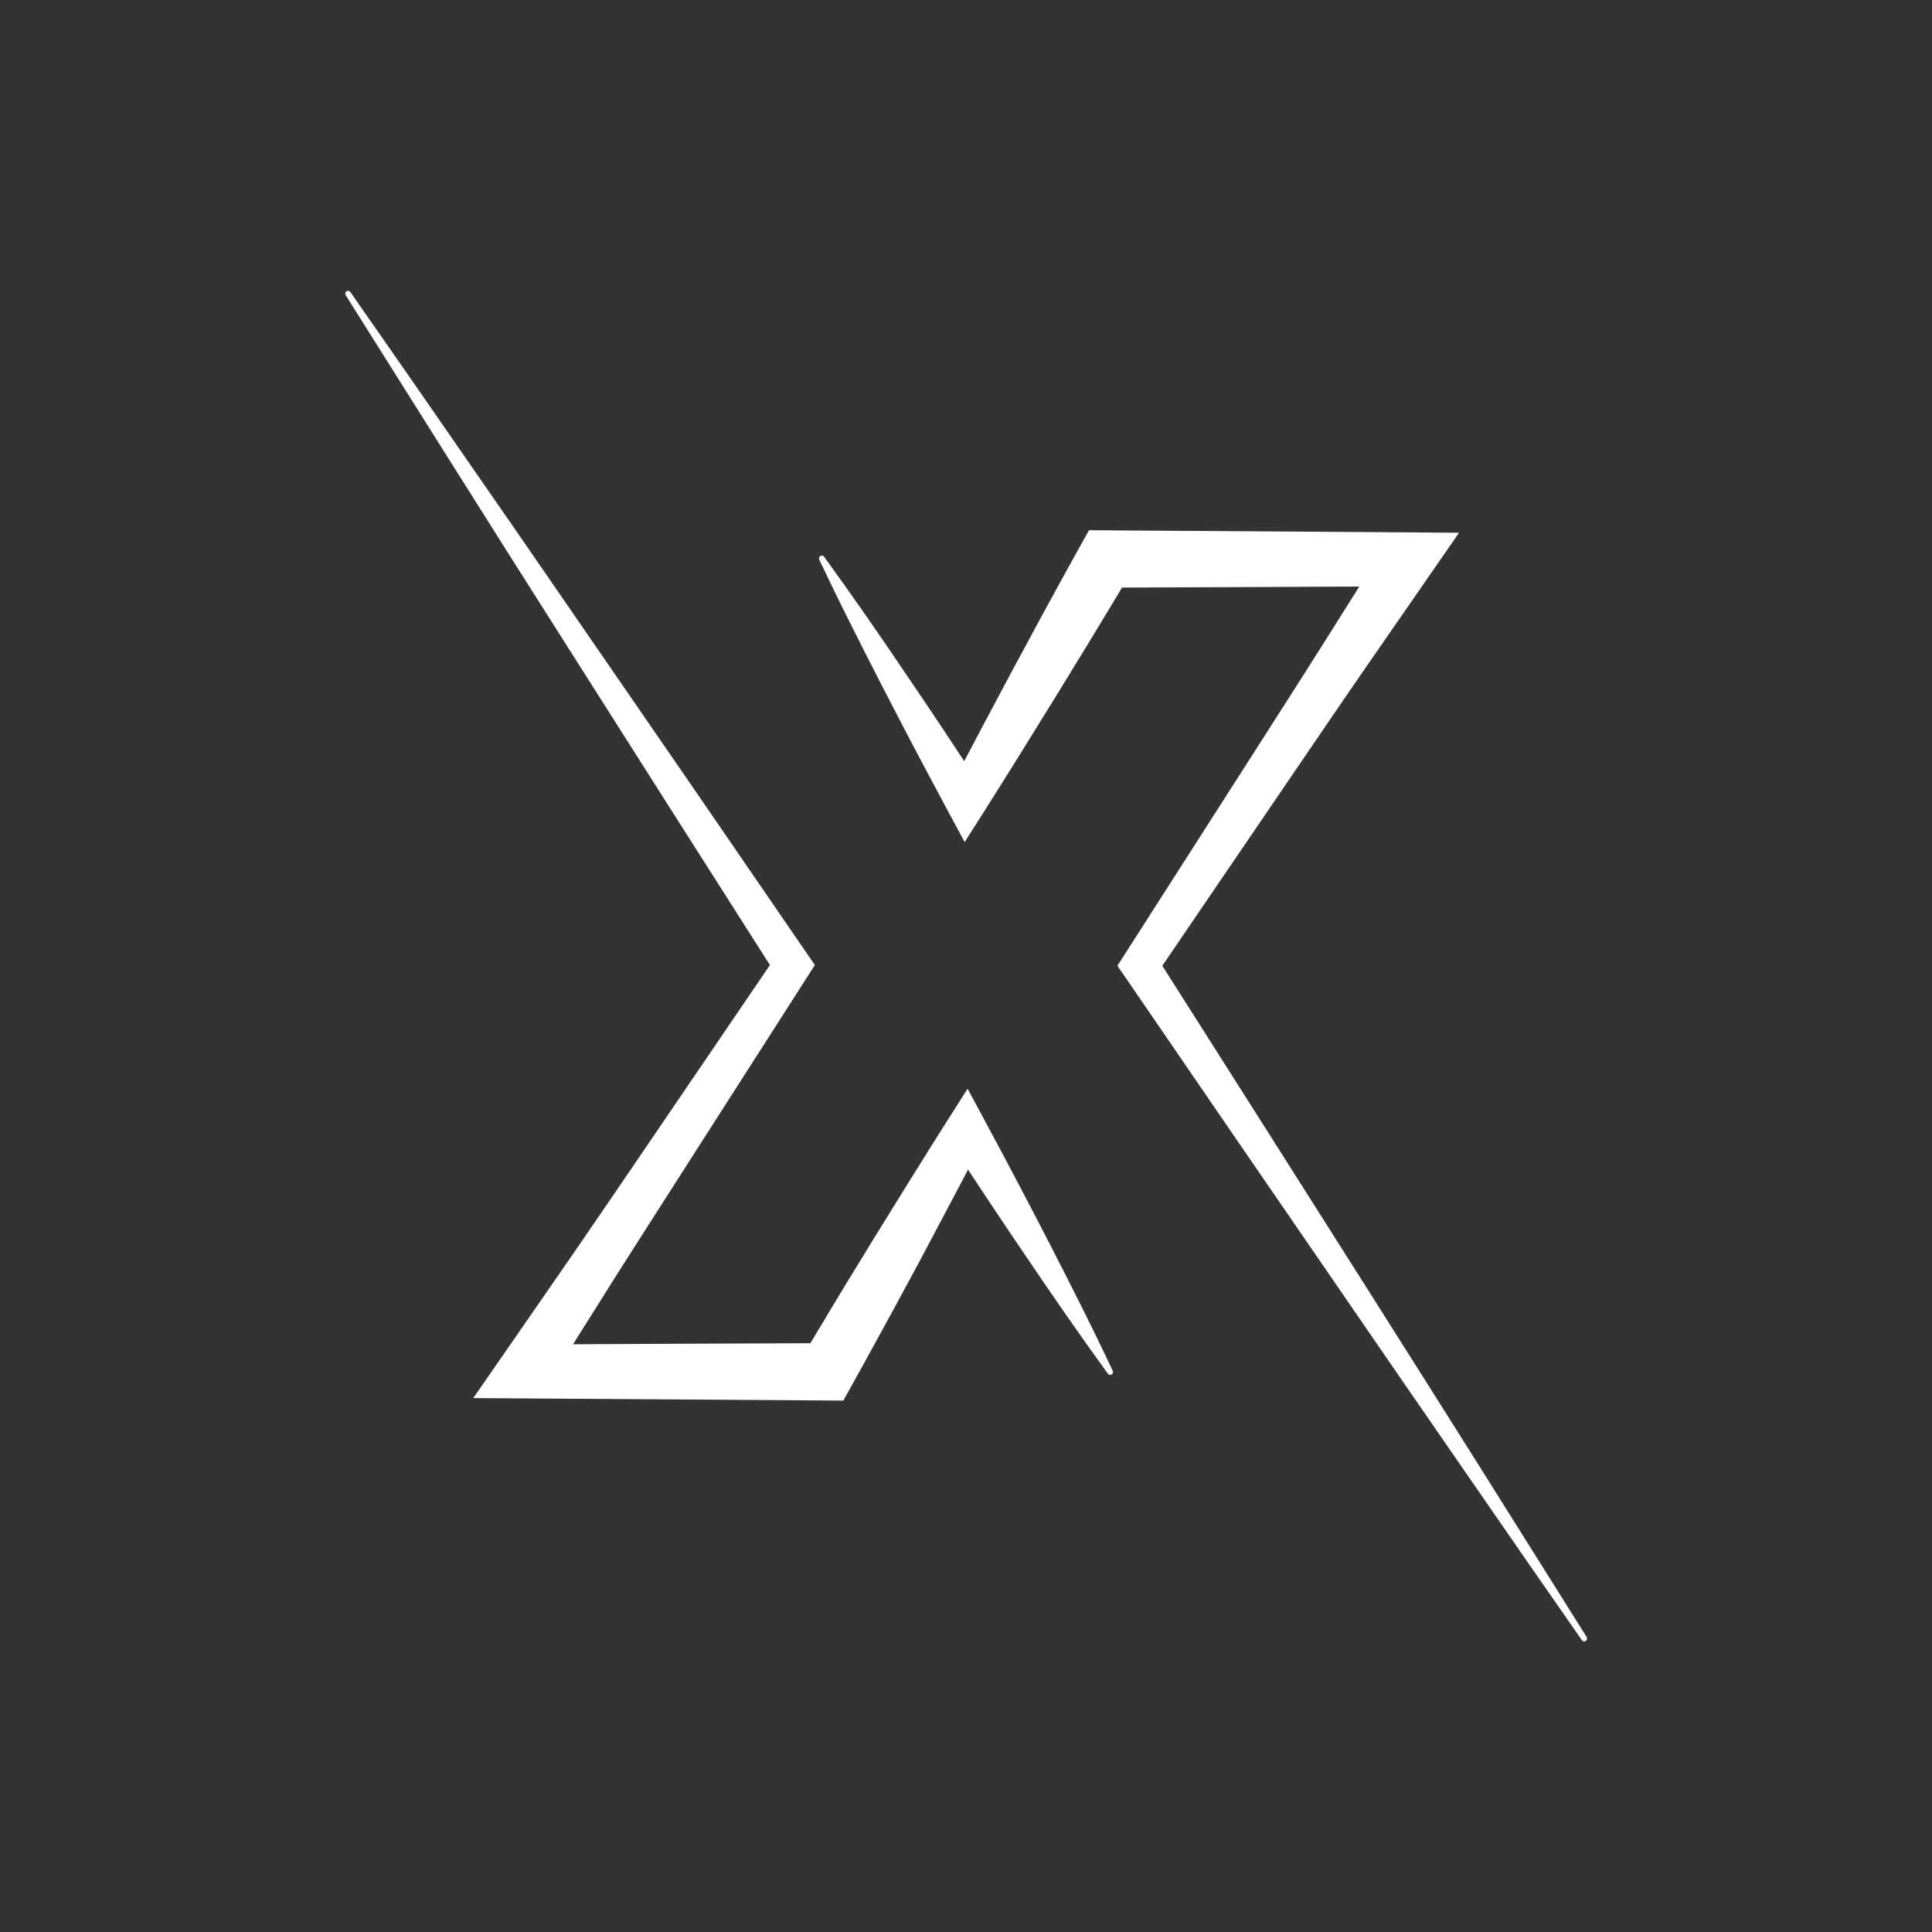 <svg xmlns="http://www.w3.org/2000/svg" xmlns:xlink="http://www.w3.org/1999/xlink" width="500" zoomAndPan="magnify" viewBox="0 0 375 375" height="500" preserveAspectRatio="xMidYMid meet" version="1.0"><rect x="0" y="0" width="375" height="375" fill="#333333" stroke="none"/><defs><clipPath id="5d21ef7941"><path d="M 158 102 L 308.414 102 L 308.414 318.75 L 158 318.75 Z M 158 102 " clip-rule="nonzero"/></clipPath><clipPath id="01ed082359"><path d="M 67 56.25 L 217 56.25 L 217 272 L 67 272 Z M 67 56.25 " clip-rule="nonzero"/></clipPath></defs><g clip-path="url(#5d21ef7941)"><path fill="#ffffff" d="M 307.957 317.727 C 301.02 306.676 294.078 295.625 287.133 284.57 L 276.703 268.031 L 266.238 251.488 L 245.273 218.422 L 225.605 187.453 L 250.93 150.266 L 257.594 140.488 C 259.828 137.234 262.039 133.973 264.285 130.727 L 277.754 111.27 L 283.203 103.402 L 211.375 102.918 L 209.863 105.621 C 207.648 109.586 205.484 113.57 203.301 117.551 L 201.668 120.539 L 200.059 123.539 L 196.816 129.527 L 190.418 141.547 L 187.152 147.746 C 185.91 145.855 184.664 143.969 183.418 142.086 L 179.598 136.375 L 175.742 130.68 L 171.887 125 L 167.977 119.348 C 165.359 115.578 162.699 111.836 160.004 108.121 C 159.926 107.988 159.812 107.902 159.664 107.863 C 159.516 107.824 159.371 107.844 159.238 107.922 C 159.105 108 159.02 108.113 158.98 108.262 C 158.941 108.41 158.961 108.551 159.039 108.684 C 160.996 112.828 163.008 116.953 165.074 121.047 L 168.164 127.191 L 171.297 133.312 L 174.457 139.414 L 177.641 145.5 C 179.789 149.543 181.926 153.594 184.102 157.621 L 187.238 163.438 L 190.977 157.574 C 193.414 153.742 195.797 149.891 198.207 146.043 L 205.371 134.473 L 208.922 128.664 L 210.695 125.773 L 212.457 122.879 C 214.234 119.934 216.02 116.996 217.781 114.043 C 219.191 114.043 262.133 113.879 263.84 113.848 L 256.457 125.566 C 254.359 128.906 252.227 132.219 250.109 135.551 L 243.738 145.52 L 218.215 185.379 L 216.887 187.453 L 218.215 189.379 L 240.344 221.676 L 262.516 253.941 L 273.605 270.066 L 284.73 286.172 C 292.141 296.926 299.578 307.652 307.039 318.355 C 307.125 318.477 307.242 318.555 307.387 318.582 C 307.535 318.613 307.672 318.586 307.797 318.504 C 307.922 318.418 308 318.305 308.031 318.156 C 308.062 318.008 308.039 317.871 307.957 317.746 Z M 307.957 317.727 " fill-opacity="1" fill-rule="nonzero"/></g><g clip-path="url(#01ed082359)"><path fill="#ffffff" d="M 209.973 253.715 L 206.883 247.57 L 203.754 241.453 L 200.594 235.348 L 197.406 229.266 C 195.262 225.215 193.125 221.168 190.945 217.141 L 187.809 211.324 L 184.074 217.191 C 181.633 221.016 179.254 224.875 176.84 228.719 L 169.672 240.289 L 166.125 246.098 L 164.348 248.992 L 162.594 251.883 C 160.816 254.832 159.047 257.777 157.289 260.719 C 155.883 260.719 112.941 260.887 111.23 260.922 L 118.59 249.203 C 120.691 245.863 122.828 242.547 124.945 239.219 L 131.316 229.246 L 156.836 189.387 L 158.164 187.312 L 156.836 185.383 L 134.711 153.152 L 112.535 120.957 L 101.449 104.867 L 90.312 88.793 C 82.91 78.074 75.473 67.371 68.008 56.691 C 67.926 56.57 67.812 56.492 67.668 56.465 C 67.523 56.434 67.391 56.457 67.266 56.535 C 67.141 56.617 67.059 56.73 67.023 56.879 C 66.992 57.027 67.012 57.164 67.094 57.293 C 74.035 68.328 80.977 79.359 87.918 90.379 L 98.344 106.91 L 108.809 123.414 L 129.77 156.418 L 149.441 187.316 L 124.133 224.504 L 117.469 234.277 C 115.234 237.527 113.027 240.797 110.777 244.039 L 97.309 263.5 L 91.863 271.367 L 163.691 271.852 L 165.211 269.121 C 167.422 265.16 169.59 261.172 171.77 257.195 L 173.406 254.207 L 175.023 251.215 L 178.266 245.227 L 184.633 233.223 L 187.895 227.027 L 191.633 232.68 L 195.449 238.391 L 199.305 244.09 L 203.16 249.766 L 207.07 255.422 C 209.688 259.188 212.344 262.93 215.043 266.645 C 215.129 266.758 215.238 266.828 215.379 266.855 C 215.516 266.883 215.645 266.863 215.77 266.789 C 215.891 266.719 215.973 266.613 216.012 266.48 C 216.055 266.344 216.043 266.211 215.984 266.086 C 214.043 261.949 212.039 257.824 209.973 253.715 Z M 209.973 253.715 " fill-opacity="1" fill-rule="nonzero"/></g></svg>